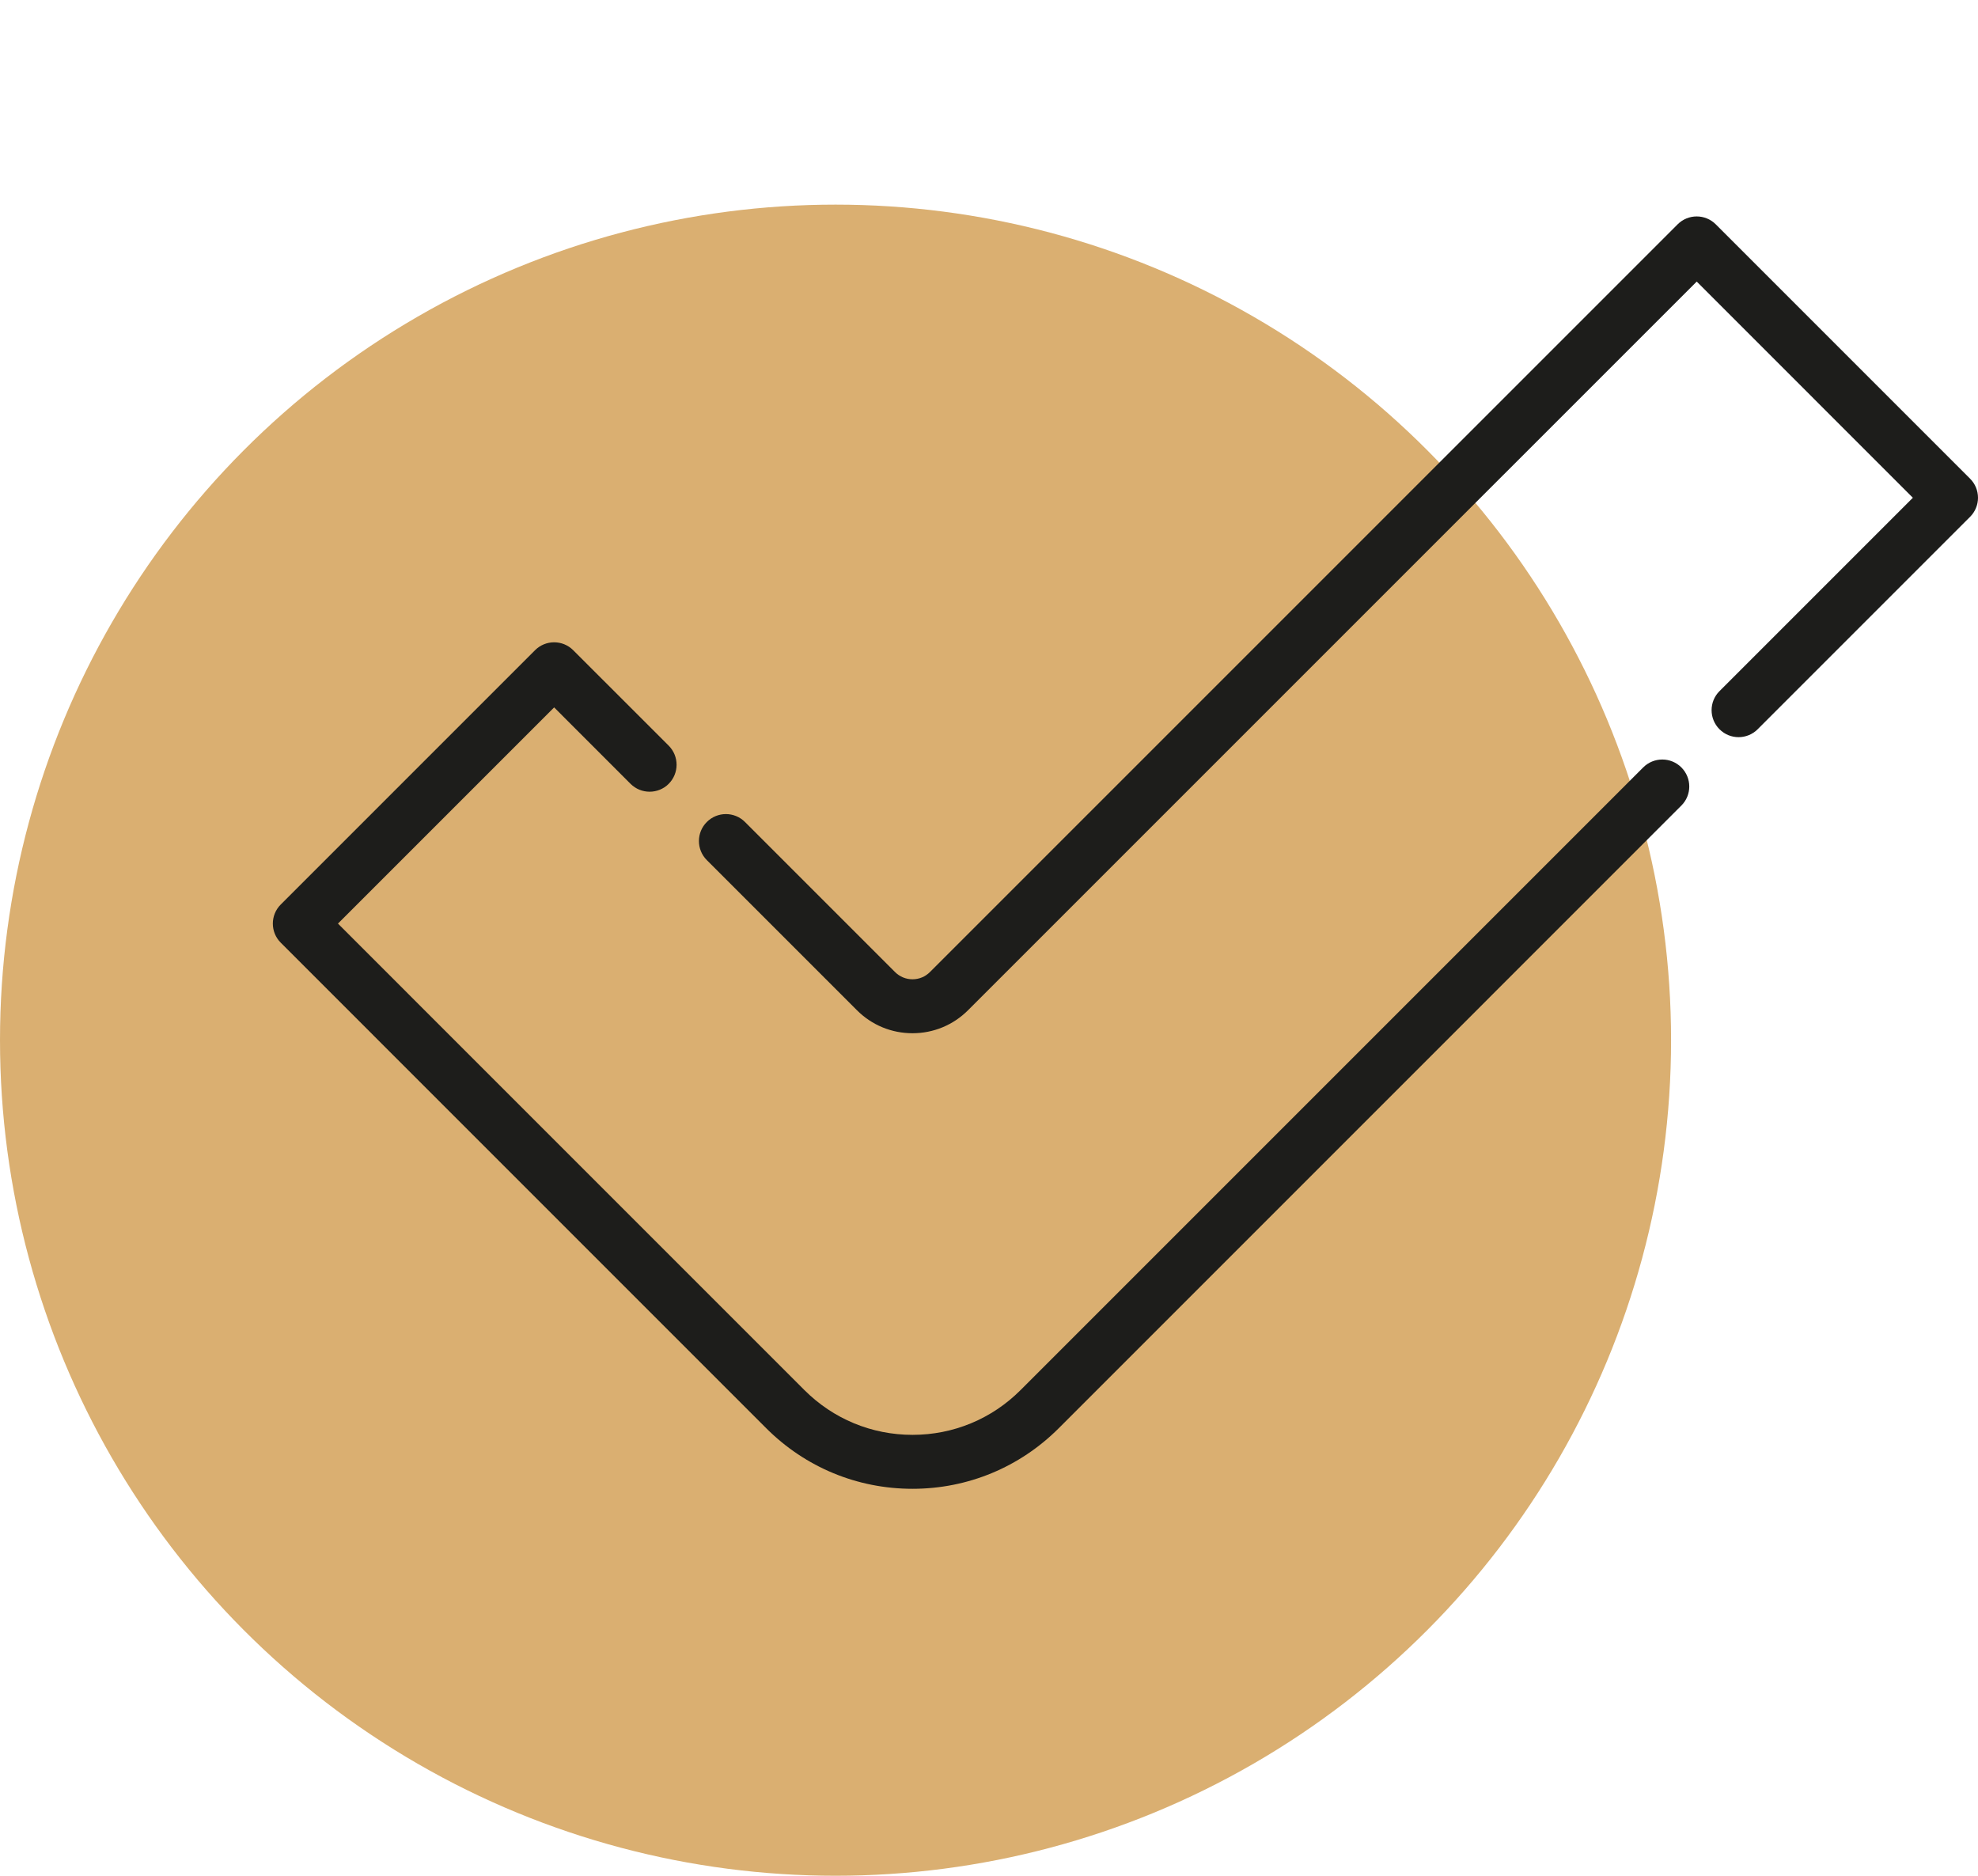 <svg width="58" height="55" viewBox="0 0 58 55" fill="none" xmlns="http://www.w3.org/2000/svg">
<circle cx="24.5" cy="30.5" r="24.5" fill="#DAAF71"/>
<g clip-path="url(#clip0_68_4763)">
<path d="M49.302 22.502C48.993 22.193 48.492 22.193 48.183 22.502L29.926 40.759C29.08 41.606 27.954 42.072 26.757 42.072C25.559 42.072 24.434 41.605 23.587 40.759L9.91 27.081L16.249 20.742L18.489 22.983C18.798 23.291 19.299 23.292 19.608 22.983C19.916 22.674 19.916 22.173 19.608 21.864L16.808 19.065C16.499 18.756 15.998 18.756 15.689 19.065L8.232 26.522C7.923 26.831 7.923 27.332 8.232 27.641L22.468 41.878C23.614 43.023 25.137 43.654 26.757 43.654C28.376 43.654 29.899 43.023 31.045 41.878L49.302 23.62C49.611 23.312 49.611 22.811 49.302 22.502Z" fill="#1D1D1B"/>
<path d="M57.768 14.036L50.311 6.578C50.002 6.269 49.501 6.269 49.192 6.578L27.267 28.503C27.131 28.639 26.95 28.714 26.757 28.714C26.564 28.714 26.382 28.639 26.246 28.503L21.845 24.102C21.536 23.793 21.035 23.793 20.726 24.102C20.417 24.41 20.417 24.911 20.726 25.22L25.127 29.621C25.562 30.057 26.141 30.296 26.757 30.296C27.372 30.296 27.951 30.056 28.386 29.621L49.752 8.256L56.09 14.595L50.42 20.265C50.111 20.573 50.111 21.074 50.42 21.383C50.729 21.692 51.23 21.692 51.539 21.383L57.768 15.154C57.916 15.006 58 14.805 58 14.595C58 14.385 57.917 14.184 57.768 14.036Z" fill="#1D1D1B"/>
</g>
<defs>
<clipPath id="clip0_68_4763">
<rect width="50" height="50" fill="white" transform="translate(8)"/>
</clipPath>
</defs>
</svg>

